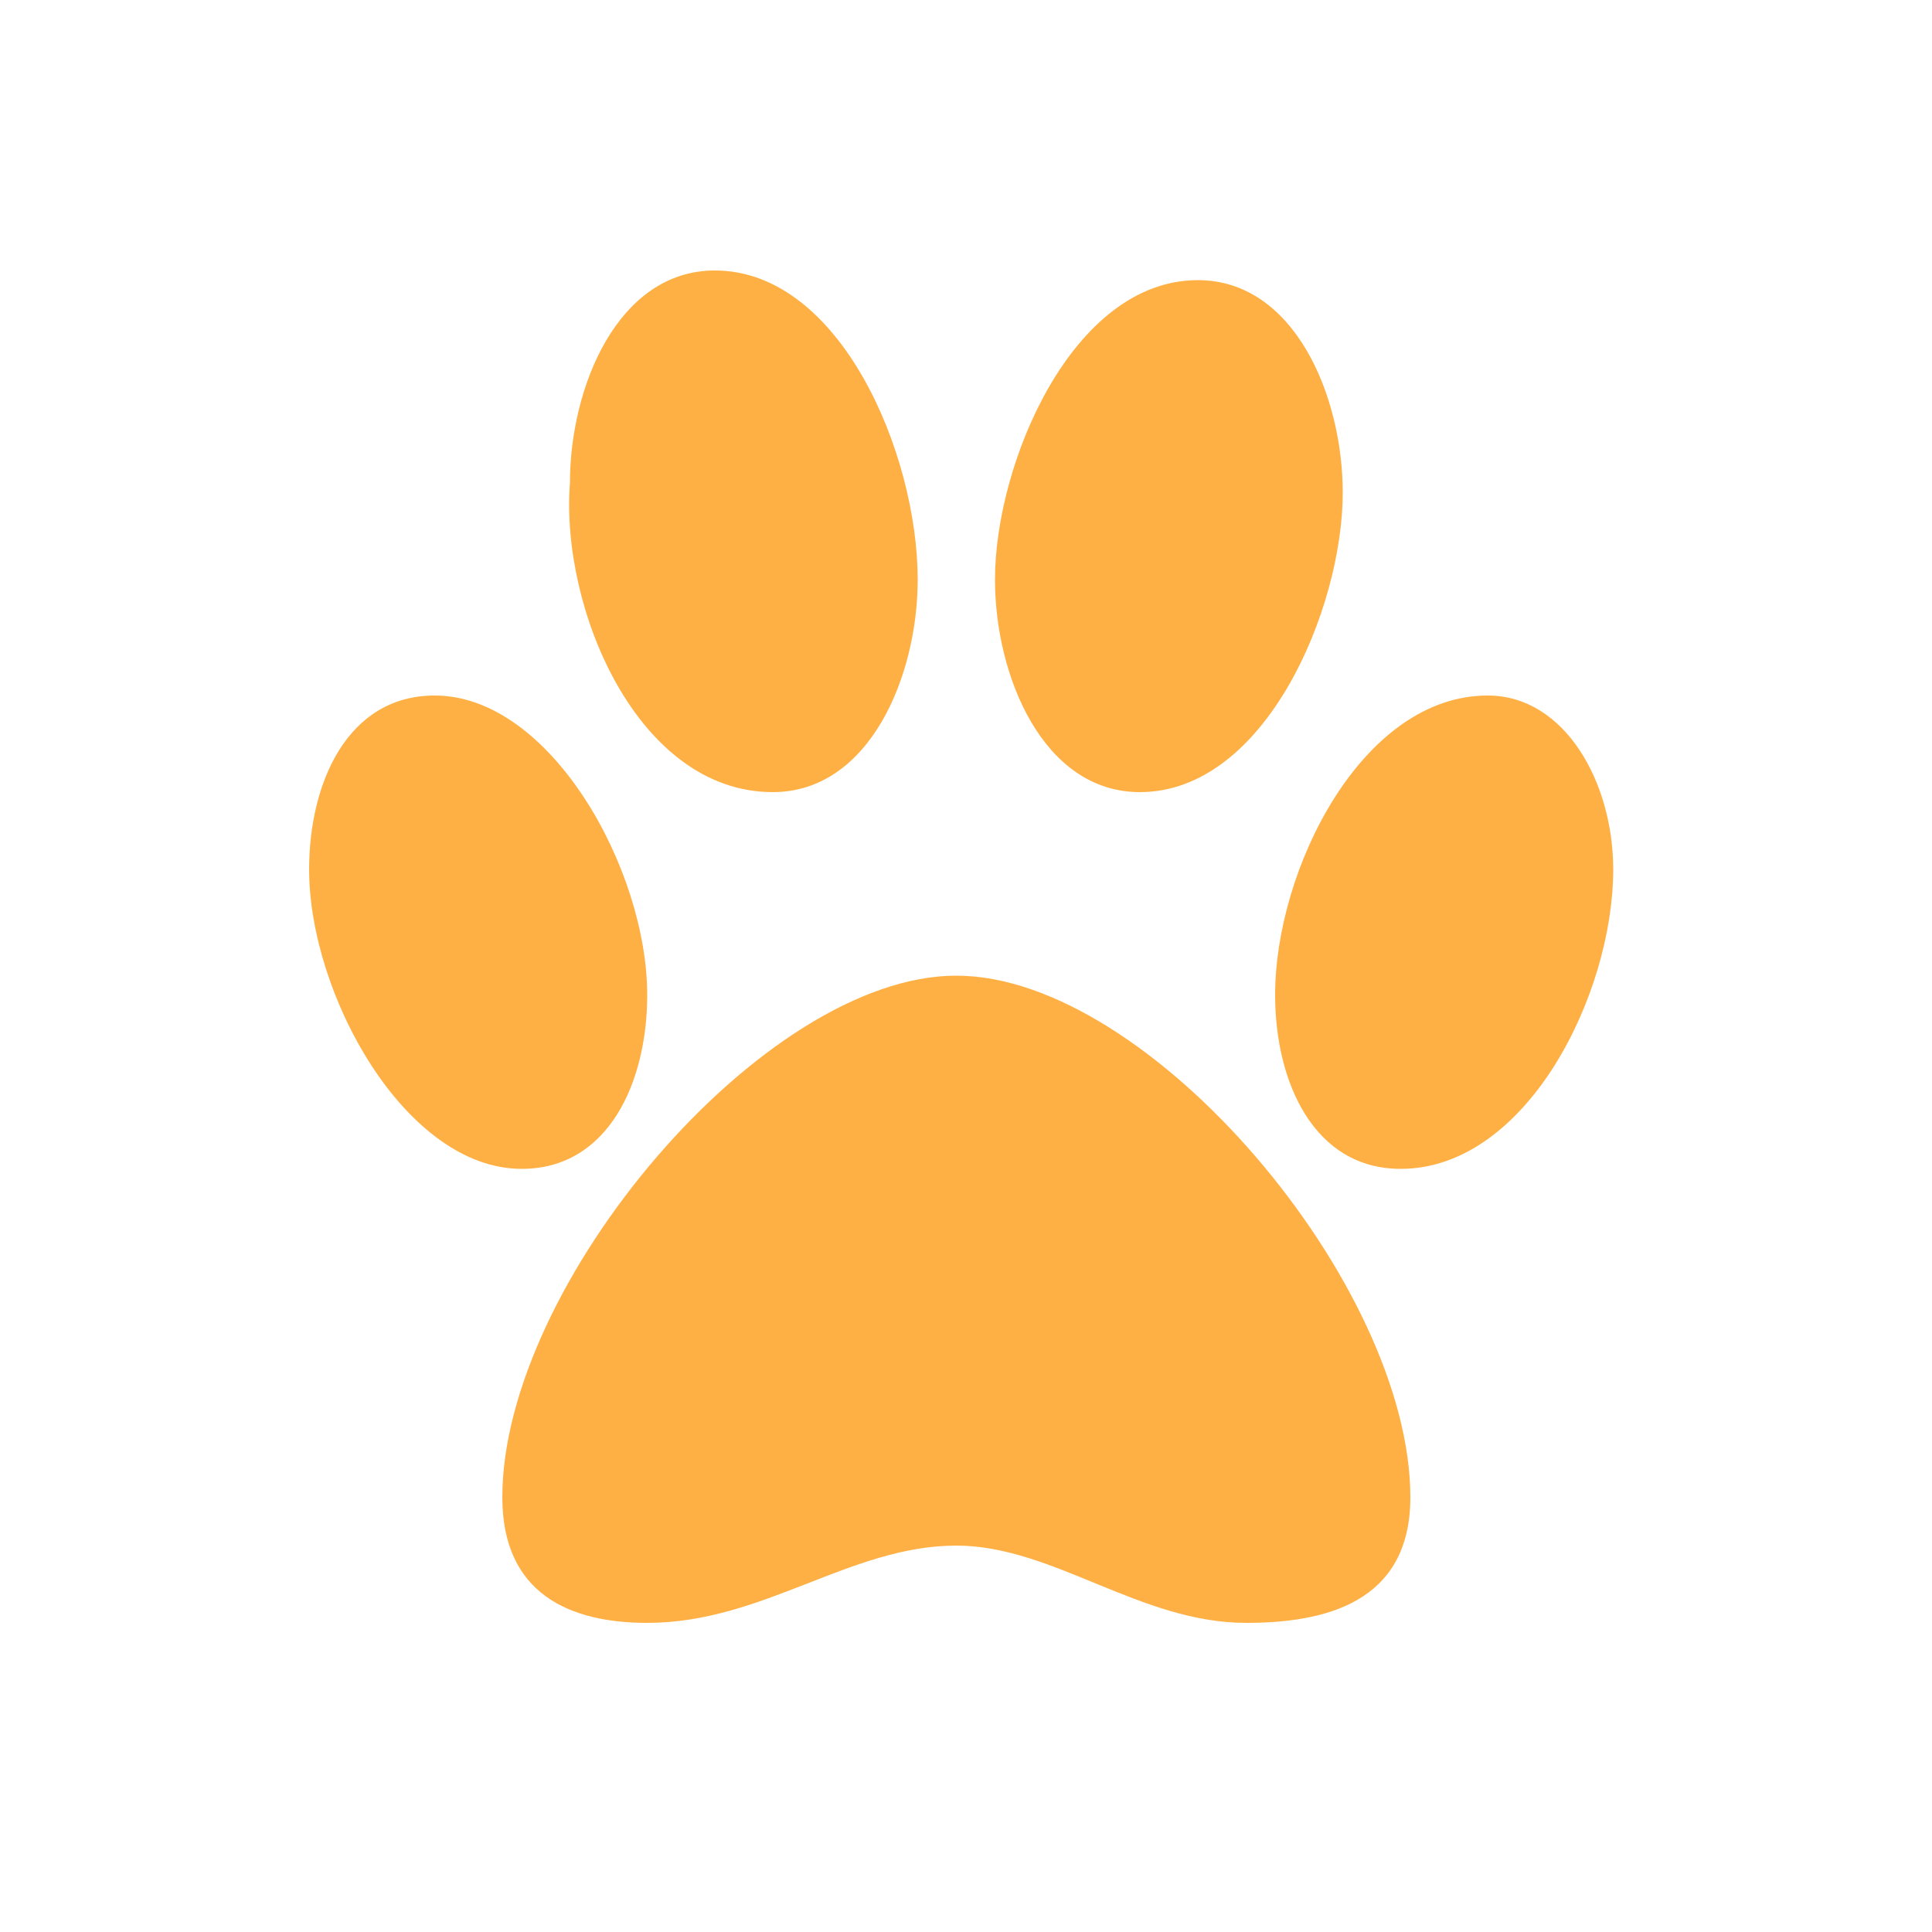 <svg width="50" height="50" viewBox="0 0 50 50" fill="none" xmlns="http://www.w3.org/2000/svg">
<path d="M29.5 20.5C32.75 20.5 34.75 15.75 34.75 12.75C34.75 10.25 33.5 7.25 31 7.25C27.75 7.25 25.75 12 25.75 15C25.75 17.5 27 20.5 29.5 20.5ZM20 20.5C22.5 20.5 23.75 17.5 23.75 15C23.75 11.75 21.75 7 18.5 7C16 7 14.75 10 14.75 12.5C14.5 15.75 16.5 20.5 20 20.5ZM38.5 18C35.25 18 33 22.5 33 25.75C33 28 34 30.25 36.25 30.25C39.5 30.25 41.75 25.75 41.75 22.5C41.75 20.25 40.5 18 38.5 18ZM16.75 25.75C16.75 22.5 14.25 18 11.25 18C9 18 8 20.25 8 22.5C8 25.75 10.5 30.25 13.5 30.25C15.75 30.25 16.75 28 16.75 25.75ZM24.75 25.25C19.75 25.25 13 33.25 13 38.75C13 41.25 14.75 42 16.75 42C19.75 42 22 40 24.75 40C27.25 40 29.5 42 32.25 42C34.25 42 36.5 41.5 36.5 38.75C36.5 33.25 29.75 25.25 24.75 25.25Z" fill="#FFB044"/>
</svg>
